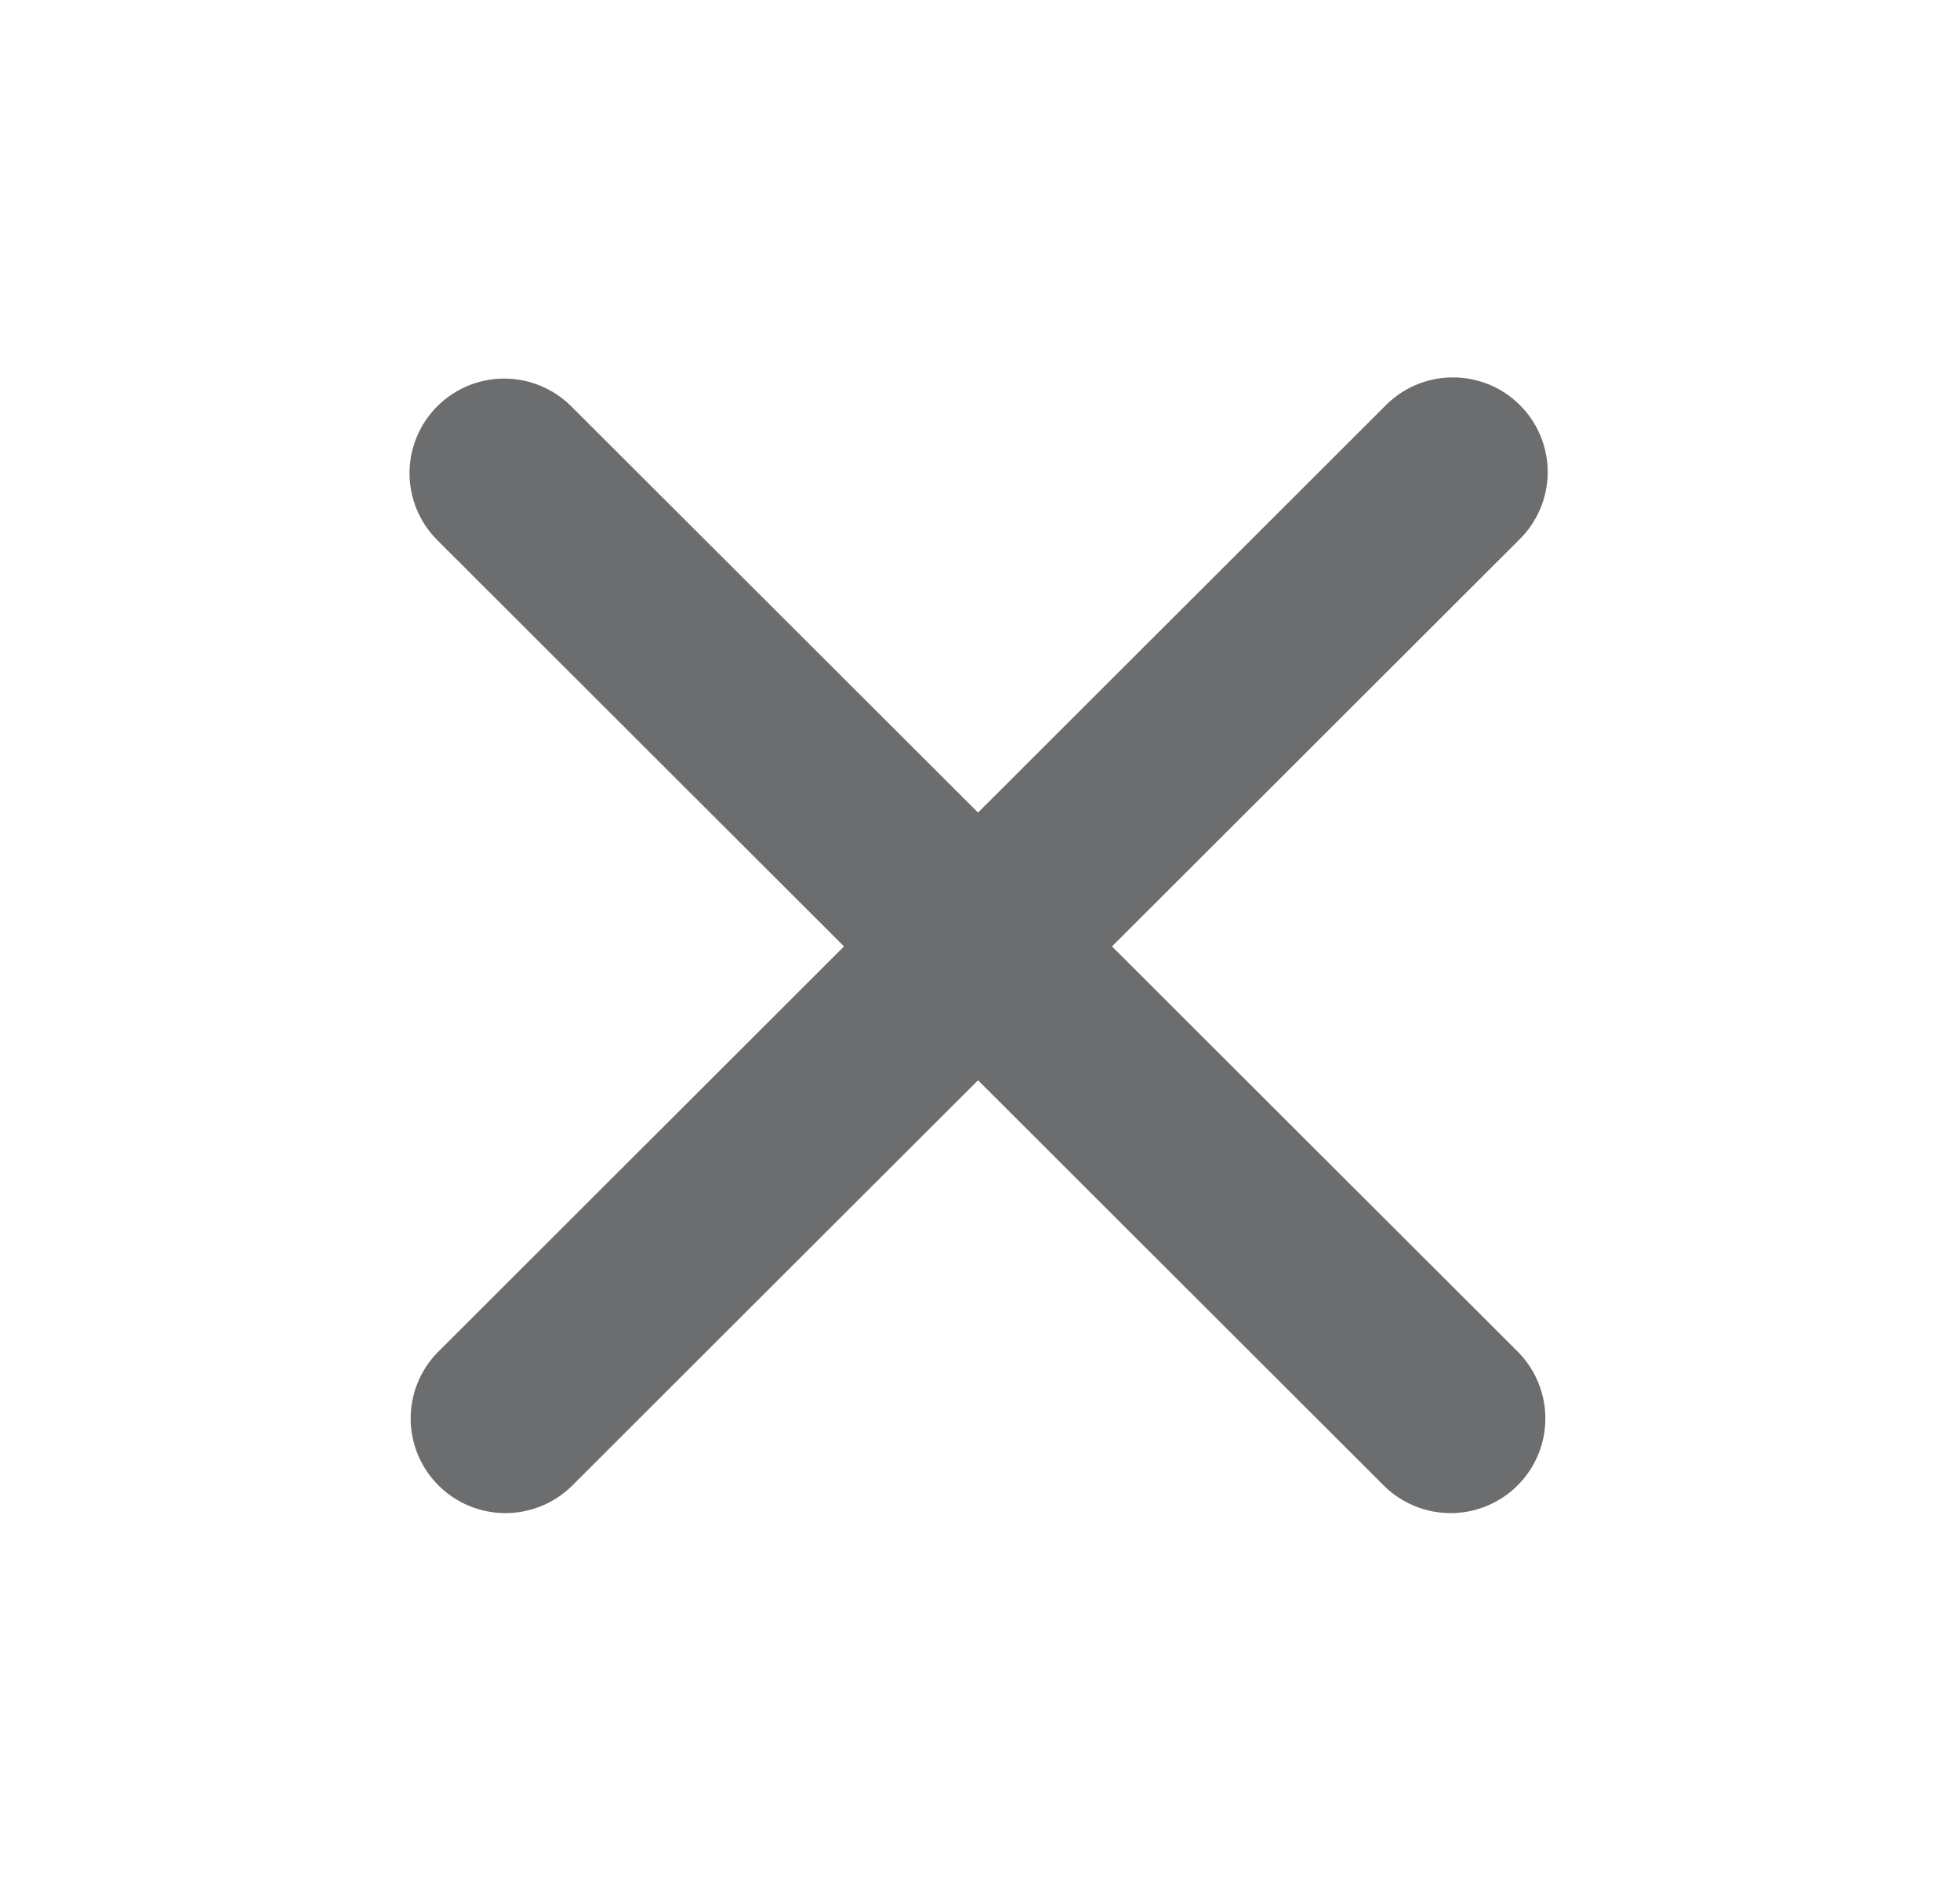 <svg width="29" height="28" viewBox="0 0 29 28" fill="none" xmlns="http://www.w3.org/2000/svg">
<path fill-rule="evenodd" clip-rule="evenodd" d="M6.47 6.01C6.732 5.748 7.089 5.6 7.461 5.6C7.832 5.6 8.189 5.748 8.452 6.01L14.471 12.02L20.489 6.01C20.619 5.876 20.773 5.77 20.944 5.696C21.115 5.623 21.299 5.584 21.485 5.583C21.672 5.581 21.856 5.617 22.029 5.687C22.201 5.757 22.357 5.861 22.489 5.993C22.621 6.124 22.725 6.281 22.795 6.453C22.866 6.625 22.901 6.809 22.9 6.995C22.898 7.181 22.859 7.365 22.786 7.535C22.712 7.706 22.605 7.861 22.472 7.99L16.453 14L22.472 20.01C22.727 20.274 22.868 20.628 22.865 20.995C22.862 21.362 22.715 21.713 22.454 21.973C22.195 22.232 21.843 22.38 21.475 22.383C21.108 22.386 20.754 22.245 20.489 21.99L14.471 15.98L8.452 21.99C8.188 22.245 7.833 22.386 7.466 22.383C7.098 22.38 6.747 22.232 6.487 21.973C6.227 21.713 6.079 21.362 6.076 20.995C6.073 20.628 6.214 20.274 6.47 20.01L12.488 14L6.47 7.99C6.207 7.727 6.059 7.371 6.059 7C6.059 6.629 6.207 6.273 6.47 6.01Z" fill="#6C6D6F"/>
</svg>
